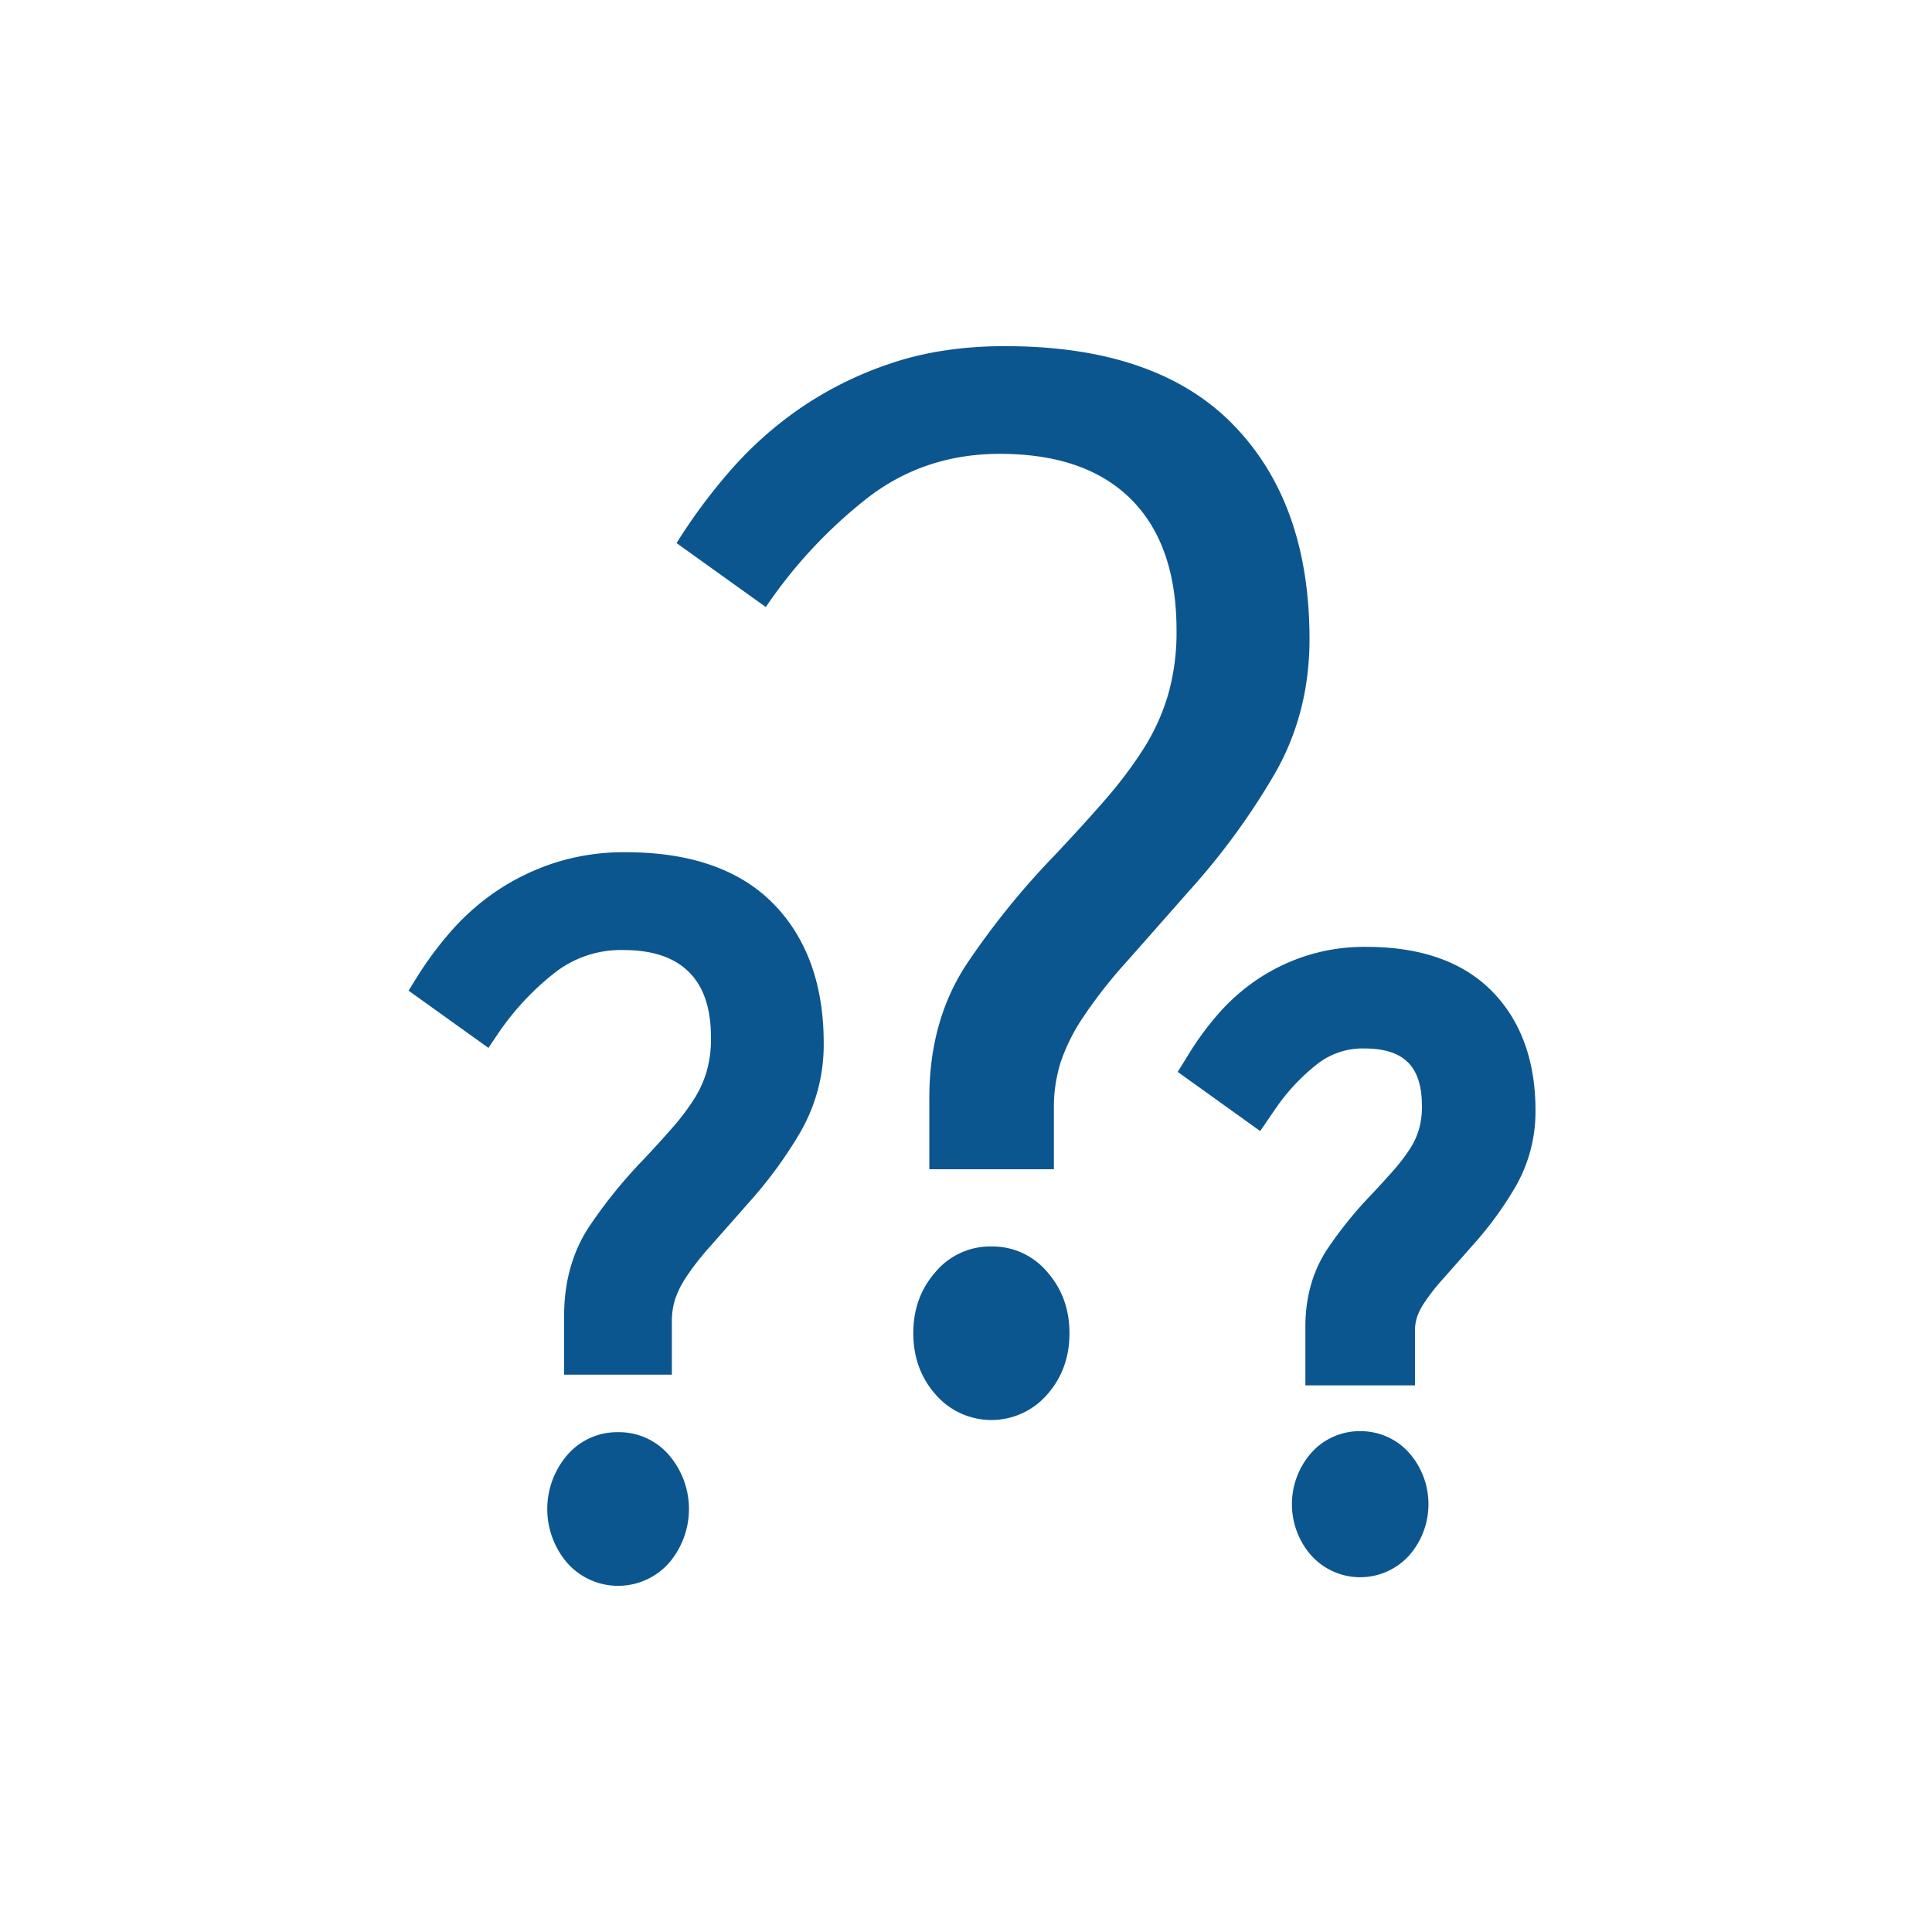<svg id="Layer_1" data-name="Layer 1" xmlns="http://www.w3.org/2000/svg" viewBox="0 0 800.68 800.68"><defs><style>.cls-1{fill:#0c5690;}</style></defs><path class="cls-1" d="M410.86,516.57a29.59,29.59,0,0,0-23.07,10.48q-9.3,10.5-9.29,25.47T387.79,578a30.61,30.61,0,0,0,46.14,0q9.29-10.49,9.29-25.47t-9.29-25.47A29.63,29.63,0,0,0,410.86,516.57Z"/><path class="cls-1" d="M527.7,321.69q15-25.45,15-56.85,0-56.5-31.74-88.95t-94.52-32.43q-26.52,0-47.79,7.32A149.84,149.84,0,0,0,331,169.62a155.9,155.9,0,0,0-29,26.16,235.82,235.82,0,0,0-21.62,29.29l37,26.51a198.8,198.8,0,0,1,41.86-45q23.7-18.48,55.11-18.49,35.56,0,54.41,18.84t18.83,54.41a94,94,0,0,1-3.48,26.51A88.65,88.65,0,0,1,474,310.18a177.87,177.87,0,0,1-16,21.28q-9.42,10.82-21.28,23.37a326.24,326.24,0,0,0-35.58,43.94q-16.05,23.73-16,56.51v29.3h51.62V459.46a62.72,62.72,0,0,1,2.79-19.18,78.1,78.1,0,0,1,9.42-18.83,197.83,197.83,0,0,1,17.44-22.33q10.8-12.19,26.16-29.64A291,291,0,0,0,527.7,321.69Z"/><path class="cls-1" d="M256.15,593.54a27.25,27.25,0,0,0-21.17,9.6,34.34,34.34,0,0,0,0,44.48,28.18,28.18,0,0,0,42.37,0,34.34,34.34,0,0,0,0-44.48A27.28,27.28,0,0,0,256.15,593.54Z"/><path class="cls-1" d="M259.47,353.19a94,94,0,0,0-30.64,4.73A96.46,96.46,0,0,0,204.72,370a100,100,0,0,0-18.47,16.7A148.12,148.12,0,0,0,172.77,405l-3.44,5.56,33.08,23.71,4-5.91a111.39,111.39,0,0,1,23.37-25.13,44.48,44.48,0,0,1,28.41-9.5c12.25,0,21.2,3,27.34,9.13s9.13,15.09,9.13,27.35a49.18,49.18,0,0,1-1.78,13.75,45.75,45.75,0,0,1-5.2,11.48,99.13,99.13,0,0,1-8.9,11.79c-3.58,4.11-7.76,8.71-12.38,13.6a201.2,201.2,0,0,0-21.88,27c-7.12,10.52-10.73,23.12-10.73,37.47v24.39h44.65V547.76a30.41,30.41,0,0,1,1.32-9.26,40.15,40.15,0,0,1,4.77-9.47,113.07,113.07,0,0,1,9.74-12.44q6.4-7.23,15.51-17.58a180.17,180.17,0,0,0,21.72-29.47,72.45,72.45,0,0,0,9.87-37.3c0-24.15-7-43.56-20.84-57.69S286.14,353.19,259.47,353.19Z"/><path class="cls-1" d="M618.39,410.86h0c-12-12.24-29.5-18.45-52.06-18.45a79.67,79.67,0,0,0-25.94,4A81.54,81.54,0,0,0,520,406.64a84.35,84.35,0,0,0-15.59,14.09,122.44,122.44,0,0,0-11.15,15.12l-5.18,8.38,34.19,24.52,6.09-8.91A83.47,83.47,0,0,1,545.88,441a30.47,30.47,0,0,1,19.47-6.48c8.33,0,14.27,1.89,18.16,5.78s5.78,9.83,5.78,18.16a33.65,33.65,0,0,1-1.22,9.5,30.81,30.81,0,0,1-3.55,7.84,72.74,72.74,0,0,1-6.6,8.75c-2.79,3.21-6.06,6.79-9.65,10.6a165.57,165.57,0,0,0-17.91,22.11c-6.21,9.19-9.37,20.13-9.37,32.53v24.35h45.42V551.78a19.22,19.22,0,0,1,.82-5.83,26.73,26.73,0,0,1,3.21-6.29,82.71,82.71,0,0,1,7.28-9.3c3.4-3.83,7.51-8.5,12.24-13.87a147.4,147.4,0,0,0,17.86-24.24,62.36,62.36,0,0,0,8.53-32.13C636.35,439.61,630.3,423,618.39,410.86Z"/><path class="cls-1" d="M563.7,593.12a26.76,26.76,0,0,0-20.54,9.3,32.22,32.22,0,0,0,0,41.92,27.32,27.32,0,0,0,41.09,0,32.23,32.23,0,0,0,0-41.93A26.82,26.82,0,0,0,563.7,593.12Z"/></svg>
